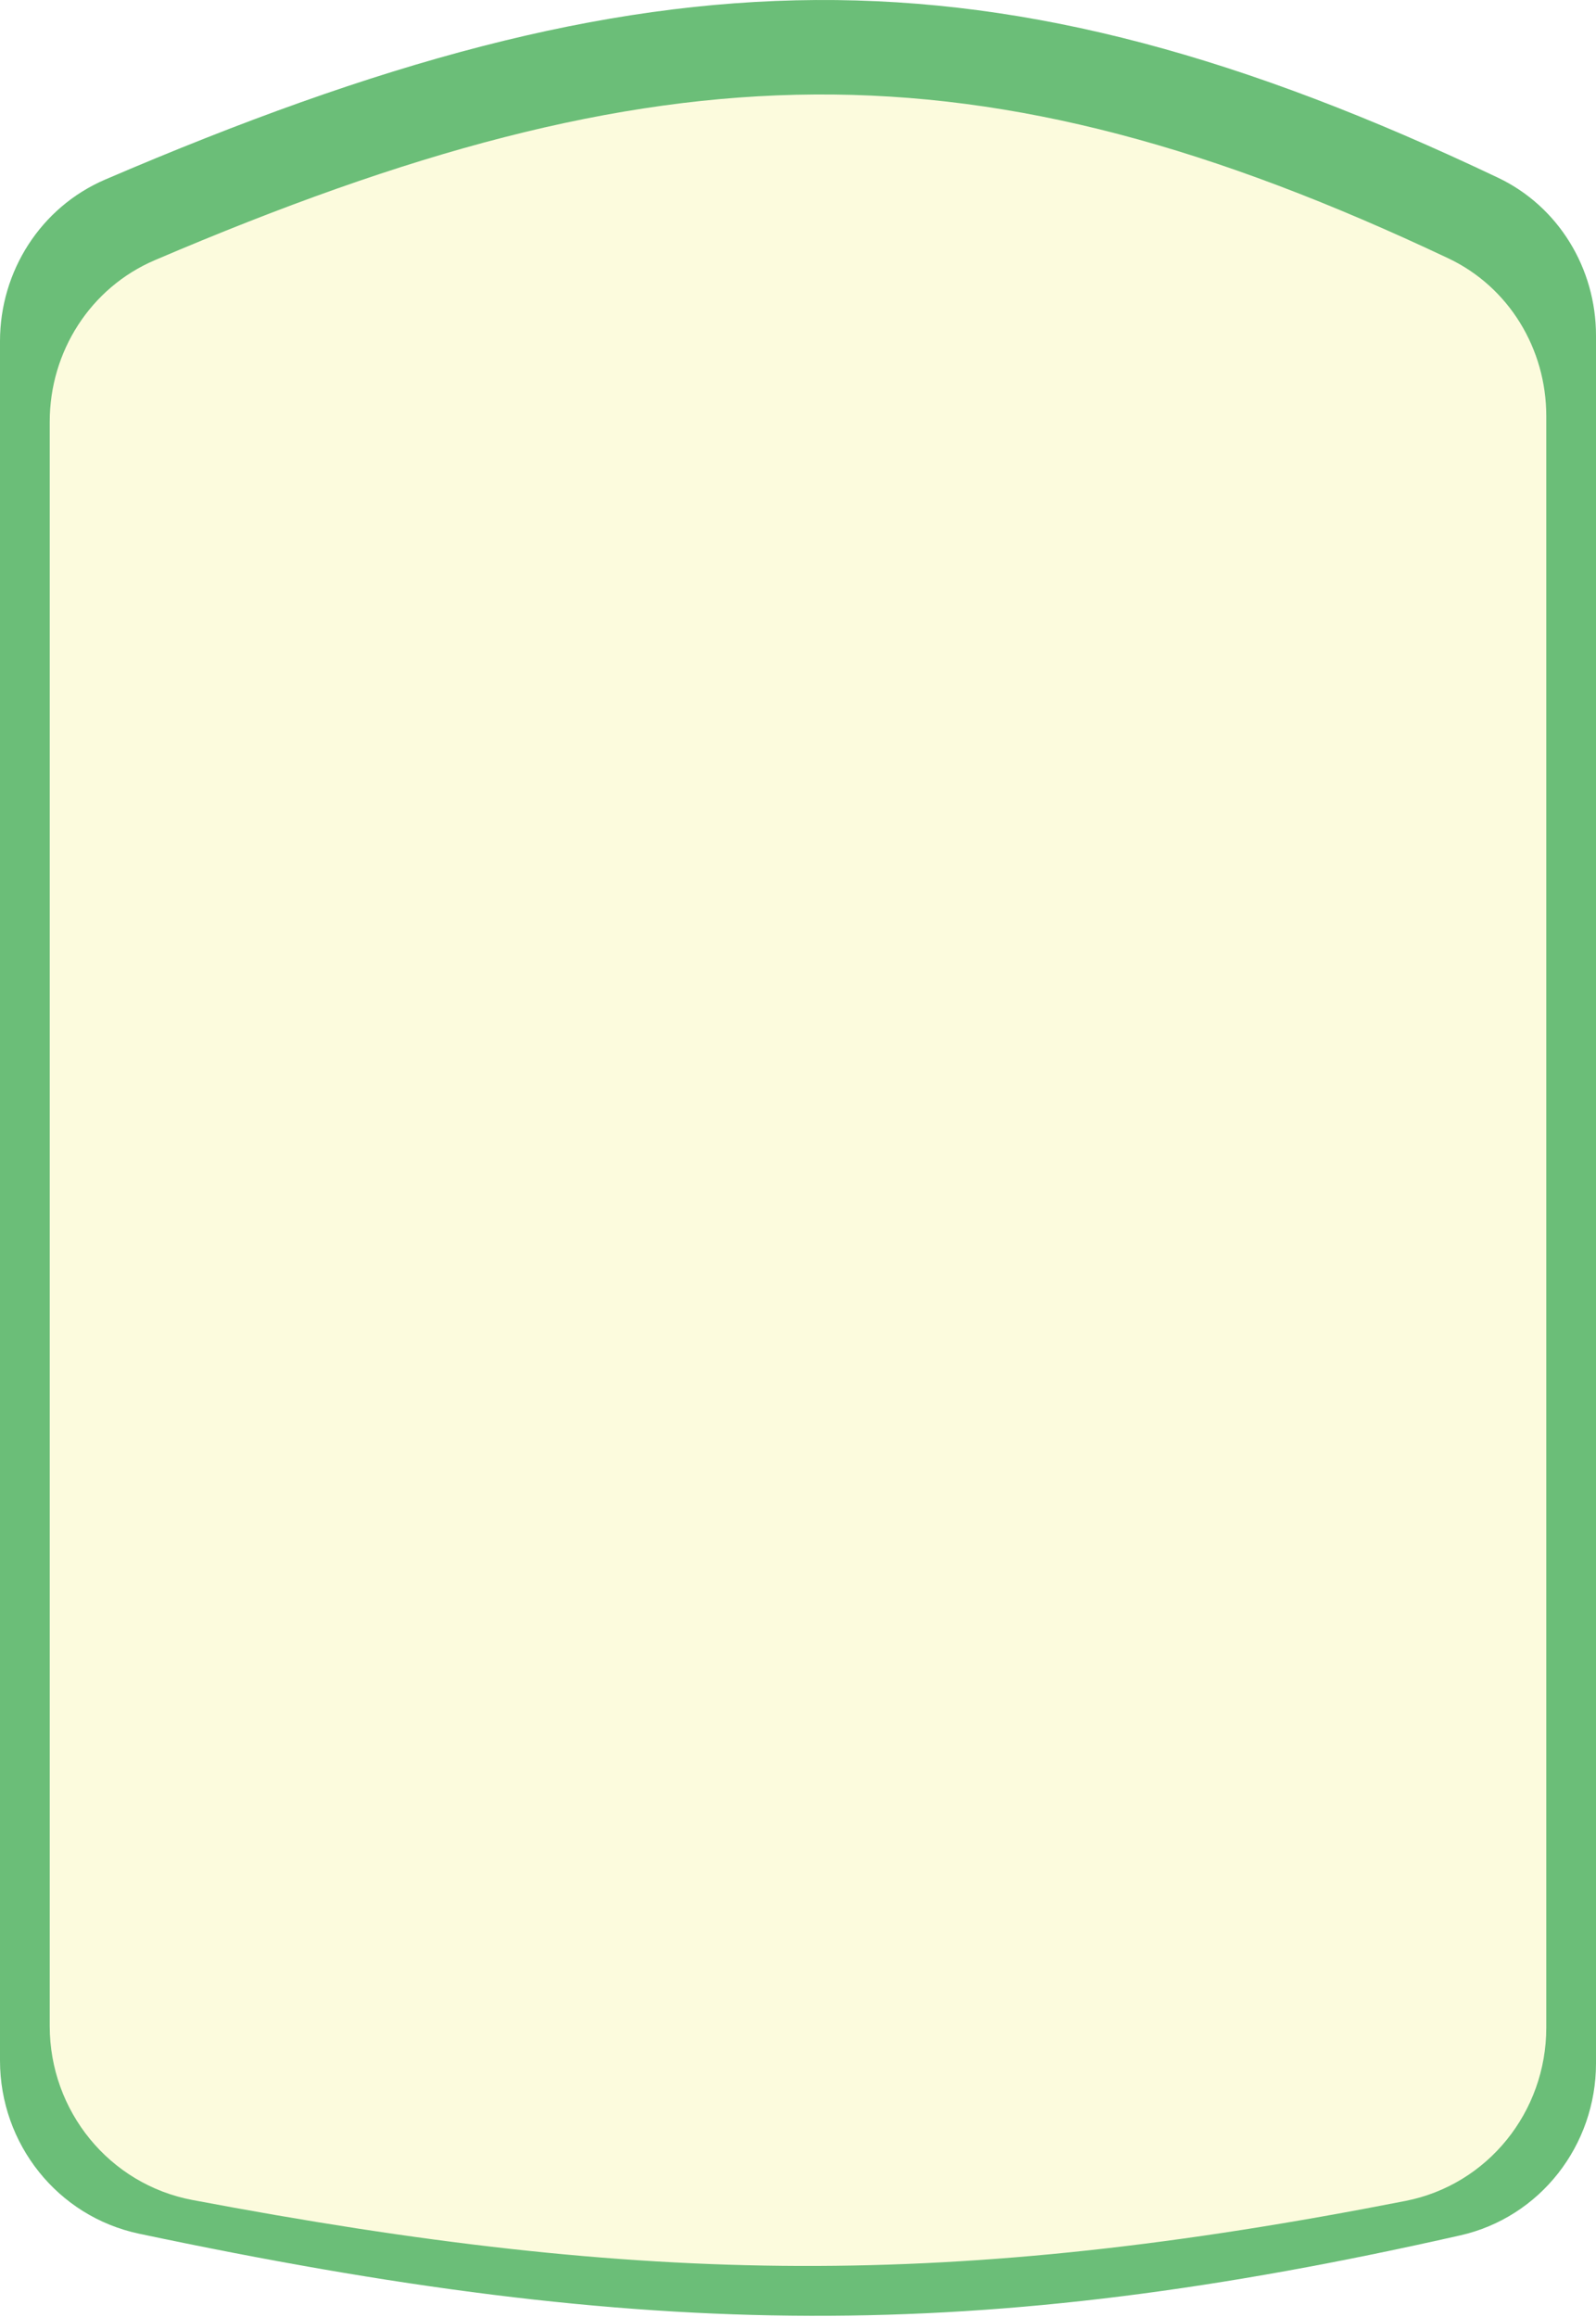<svg width="321" height="466" viewBox="0 0 321 466" fill="none" xmlns="http://www.w3.org/2000/svg">
<path d="M0 68.618C0 54.535 8.216 41.664 21.156 36.109C131.085 -11.087 199.061 -12.85 301.287 35.738C313.469 41.529 321 53.984 321 67.473V414.958C321 431.447 309.781 445.913 293.698 449.548C196.797 471.452 130.511 470.885 27.964 449.212C11.577 445.748 0 431.142 0 414.392V68.618Z" fill="#6BBE78"/>
<g filter="url(#filter0_d_797_592)">
<path d="M10 80.802C10 66.723 18.193 53.855 31.14 48.322C133.021 4.77 196.522 3.148 291.3 47.955C303.491 53.719 311 66.171 311 79.657V403.791C311 420.676 299.249 435.374 282.68 438.622C191.582 456.476 130.11 455.696 38.693 438.432C21.955 435.271 10 420.497 10 403.463V80.802Z" fill="#FCFBDD"/>
</g>
<defs>
<filter id="filter0_d_797_592" x="10" y="15" width="301" height="440.699" filterUnits="userSpaceOnUse" color-interpolation-filters="sRGB">
<feFlood flood-opacity="0" result="BackgroundImageFix"/>
<feColorMatrix in="SourceAlpha" type="matrix" values="0 0 0 0 0 0 0 0 0 0 0 0 0 0 0 0 0 0 127 0" result="hardAlpha"/>
<feOffset dy="4"/>
<feComposite in2="hardAlpha" operator="out"/>
<feColorMatrix type="matrix" values="0 0 0 0 0 0 0 0 0 0 0 0 0 0 0 0 0 0 0.11 0"/>
<feBlend mode="normal" in2="BackgroundImageFix" result="effect1_dropShadow_797_592"/>
<feBlend mode="normal" in="SourceGraphic" in2="effect1_dropShadow_797_592" result="shape"/>
</filter>
</defs>
</svg>
